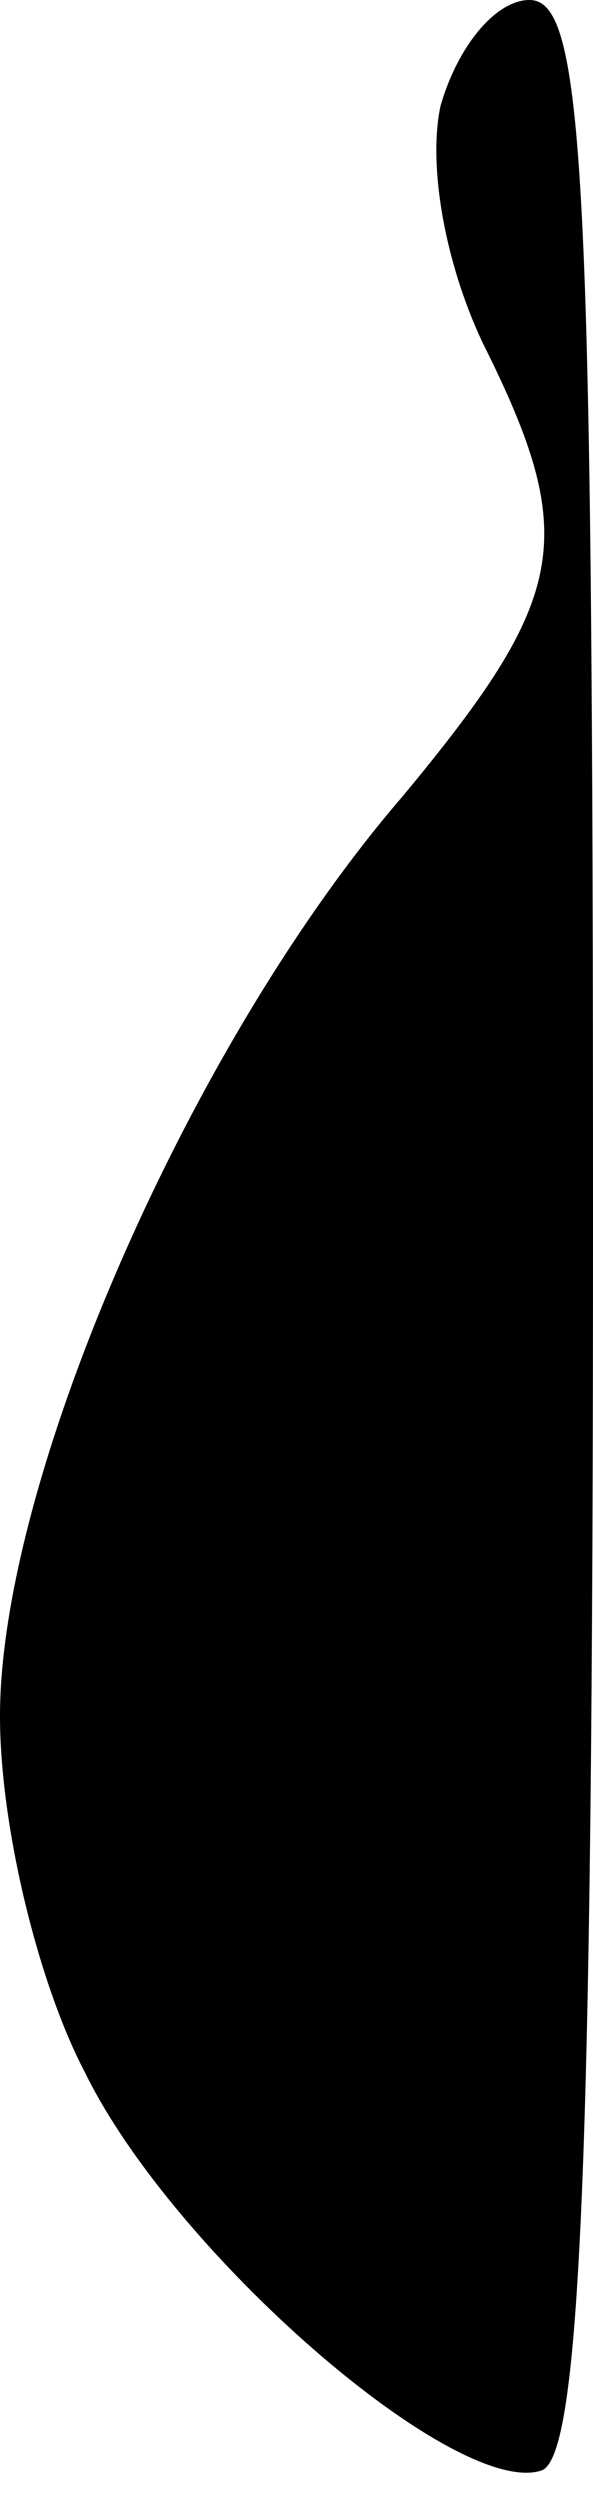 <?xml version="1.0" standalone="no"?>
<!DOCTYPE svg PUBLIC "-//W3C//DTD SVG 20010904//EN"
 "http://www.w3.org/TR/2001/REC-SVG-20010904/DTD/svg10.dtd">
<svg version="1.0" xmlns="http://www.w3.org/2000/svg"
 width="14pt" height="59pt" viewBox="0 0 14 59"
 preserveAspectRatio="xMidYMid meet">
<g transform="translate(0,59) scale(0.1,-0.1)"
fill="#000000" stroke="none">
<path fill="#000000" stroke="none" d="M104 565 c-3 -14 1 -37 10 -56 23 -46
20 -60 -19 -107 -50 -58 -95 -161 -95 -217 0 -26 9 -63 20 -84 21 -43 88 -101
108 -94 9 4 12 72 12 294 0 249 -2 289 -15 289 -8 0 -17 -11 -21 -25z"/>
</g>
</svg>
